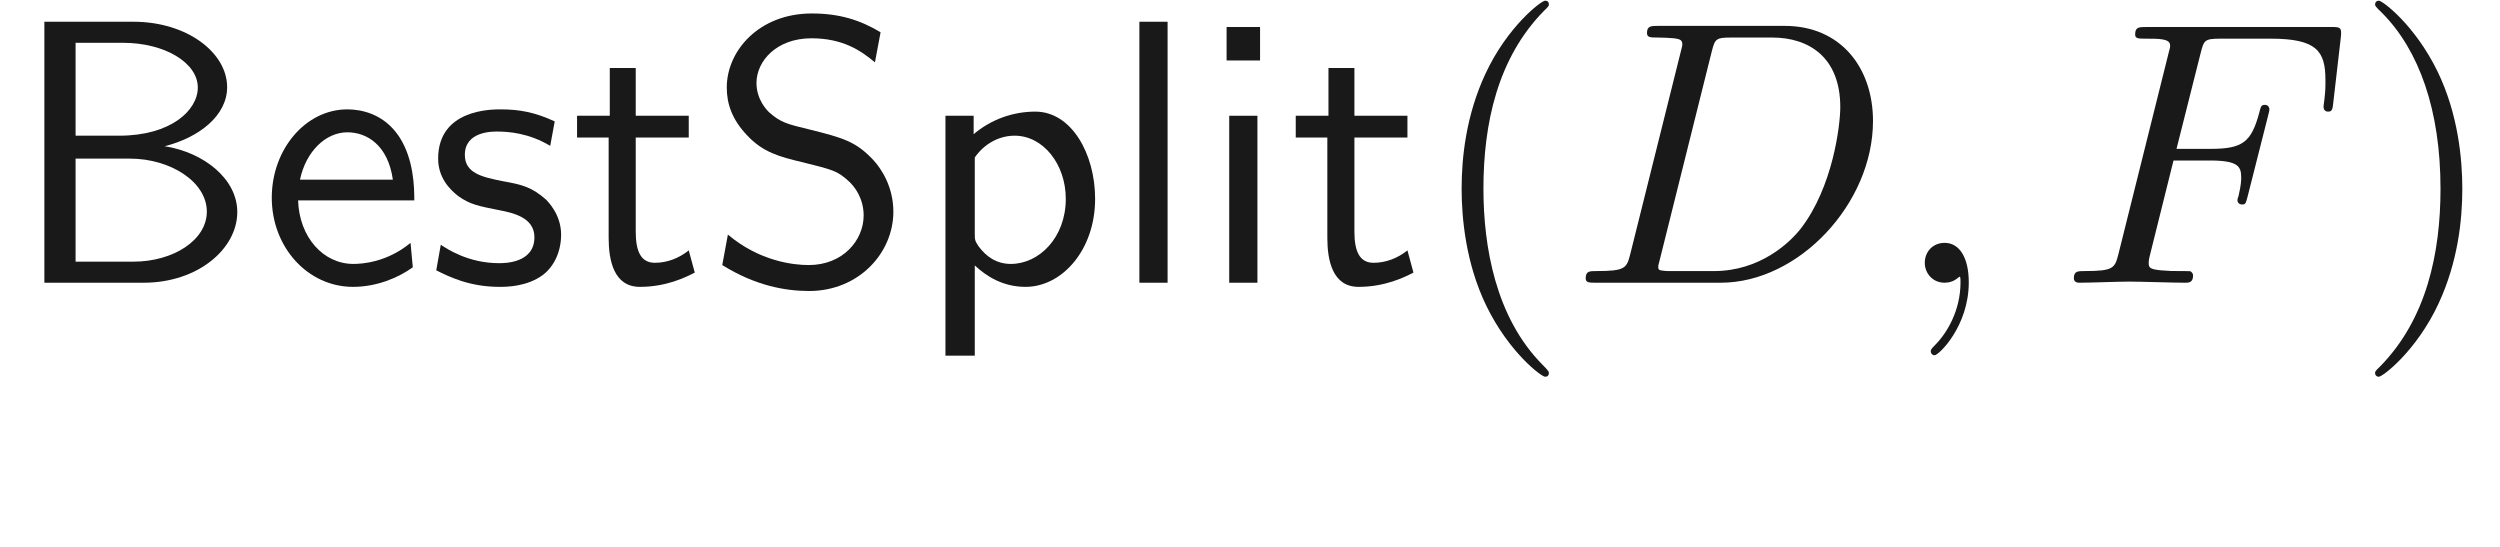 <ns0:svg xmlns:ns0="http://www.w3.org/2000/svg" xmlns:ns1="http://www.w3.org/1999/xlink" height="14.479pt" readme2tex:offset="2.7233400000000074" version="1.1" viewBox="-52.27 -69.509 66.213 14.479" width="66.213pt" xmlns:readme2tex="http://github.com/leegao/readme2tex/">
<ns0:defs>
<ns0:path d="M3.31 2.4C3.31 2.37 3.31 2.35 3.14 2.18C1.89 0.92 1.57 -0.97 1.57 -2.5C1.57 -4.24 1.95 -5.98 3.18 -7.23C3.31 -7.35 3.31 -7.37 3.31 -7.4C3.31 -7.47 3.27 -7.5 3.21 -7.5C3.11 -7.5 2.21 -6.82 1.62 -5.55C1.11 -4.45 0.99 -3.34 0.99 -2.5C0.99 -1.72 1.1 -0.51 1.65 0.62C2.25 1.85 3.11 2.5 3.21 2.5C3.27 2.5 3.31 2.47 3.31 2.4Z" id="g0-40" />
<ns0:path d="M2.89 -2.5C2.89 -3.28 2.78 -4.49 2.23 -5.62C1.63 -6.85 0.77 -7.5 0.67 -7.5C0.61 -7.5 0.57 -7.46 0.57 -7.4C0.57 -7.37 0.57 -7.35 0.76 -7.17C1.74 -6.18 2.31 -4.59 2.31 -2.5C2.31 -0.79 1.94 0.97 0.7 2.23C0.57 2.35 0.57 2.37 0.57 2.4C0.57 2.46 0.61 2.5 0.67 2.5C0.77 2.5 1.67 1.82 2.26 0.55C2.77 -0.55 2.89 -1.66 2.89 -2.5Z" id="g0-41" />
<ns0:path d="M3.33 -0.76C3.37 -0.36 3.64 0.06 4.11 0.06C4.32 0.06 4.93 -0.08 4.93 -0.89V-1.45H4.68V-0.89C4.68 -0.31 4.43 -0.25 4.32 -0.25C3.99 -0.25 3.95 -0.7 3.95 -0.75V-2.75C3.95 -3.17 3.95 -3.56 3.59 -3.93C3.2 -4.32 2.7 -4.48 2.22 -4.48C1.4 -4.48 0.71 -4.01 0.71 -3.35C0.71 -3.05 0.91 -2.88 1.17 -2.88C1.45 -2.88 1.63 -3.08 1.63 -3.34C1.63 -3.46 1.58 -3.79 1.12 -3.8C1.39 -4.15 1.88 -4.26 2.2 -4.26C2.69 -4.26 3.26 -3.87 3.26 -2.98V-2.61C2.75 -2.58 2.05 -2.55 1.42 -2.25C0.67 -1.91 0.42 -1.39 0.42 -0.95C0.42 -0.14 1.39 0.11 2.02 0.11C2.68 0.11 3.14 -0.29 3.33 -0.76ZM3.26 -2.4V-1.4C3.26 -0.45 2.54 -0.11 2.09 -0.11C1.6 -0.11 1.19 -0.46 1.19 -0.96C1.19 -1.51 1.61 -2.34 3.26 -2.4Z" id="g0-97" />
<ns0:path d="M0.97 -6.94V0H3.61C5.05 0 6.1 -0.9 6.1 -1.88C6.1 -2.75 5.23 -3.46 4.17 -3.63C5.08 -3.86 5.83 -4.44 5.83 -5.2C5.83 -6.12 4.76 -6.94 3.34 -6.94H0.97ZM1.8 -3.91V-6.38H3.06C4.17 -6.38 5.05 -5.85 5.05 -5.19C5.05 -4.59 4.34 -3.91 2.96 -3.91H1.8ZM1.8 -0.56V-3.3H3.25C4.31 -3.3 5.29 -2.69 5.29 -1.89C5.29 -1.14 4.41 -0.56 3.33 -0.56H1.8Z" id="g1-66" />
<ns0:path d="M4.65 -6.66C4.1 -6.99 3.55 -7.16 2.82 -7.16C1.43 -7.16 0.56 -6.18 0.56 -5.19C0.56 -4.76 0.7 -4.34 1.1 -3.92C1.52 -3.47 1.96 -3.35 2.55 -3.21C3.4 -3 3.5 -2.97 3.78 -2.72C3.98 -2.55 4.2 -2.22 4.2 -1.79C4.2 -1.13 3.65 -0.47 2.74 -0.47C2.33 -0.47 1.43 -0.57 0.59 -1.28L0.44 -0.47C1.32 0.08 2.12 0.22 2.75 0.22C4.07 0.22 4.99 -0.79 4.99 -1.89C4.99 -2.54 4.68 -3.02 4.46 -3.26C3.99 -3.76 3.66 -3.85 2.74 -4.08C2.16 -4.22 2 -4.26 1.7 -4.52C1.63 -4.58 1.35 -4.87 1.35 -5.31C1.35 -5.9 1.89 -6.5 2.81 -6.5C3.65 -6.5 4.13 -6.17 4.5 -5.86L4.65 -6.66Z" id="g1-83" />
<ns0:path d="M4.14 -2.19C4.14 -2.53 4.13 -3.28 3.74 -3.88C3.33 -4.5 2.72 -4.61 2.36 -4.61C1.25 -4.61 0.35 -3.55 0.35 -2.26C0.35 -0.94 1.31 0.11 2.51 0.11C3.14 0.11 3.71 -0.13 4.1 -0.41L4.04 -1.06C3.41 -0.54 2.75 -0.5 2.52 -0.5C1.72 -0.5 1.08 -1.21 1.05 -2.19H4.14ZM1.1 -2.74C1.26 -3.5 1.79 -4 2.36 -4C2.88 -4 3.44 -3.66 3.57 -2.74H1.1Z" id="g1-101" />
<ns0:path d="M1.63 -6.8H0.74V-5.91H1.63V-6.8ZM1.56 -4.44H0.81V0H1.56V-4.44Z" id="g1-105" />
<ns0:path d="M1.56 -6.94H0.81V0H1.56V-6.94Z" id="g1-108" />
<ns0:path d="M1.6 -0.46C1.91 -0.17 2.35 0.11 2.95 0.11C3.92 0.11 4.8 -0.87 4.8 -2.23C4.8 -3.43 4.17 -4.55 3.21 -4.55C2.61 -4.55 2.03 -4.34 1.57 -3.95V-4.44H0.82V1.94H1.6V-0.46ZM1.6 -3.33C1.84 -3.68 2.23 -3.91 2.66 -3.91C3.42 -3.91 4.02 -3.15 4.02 -2.23C4.02 -1.2 3.31 -0.5 2.56 -0.5C2.17 -0.5 1.9 -0.7 1.7 -0.97C1.6 -1.12 1.6 -1.14 1.6 -1.32V-3.33Z" id="g1-112" />
<ns0:path d="M3.43 -4.29C2.91 -4.53 2.5 -4.61 1.99 -4.61C1.74 -4.61 0.33 -4.61 0.33 -3.3C0.33 -2.81 0.62 -2.49 0.87 -2.3C1.18 -2.08 1.4 -2.04 1.95 -1.93C2.31 -1.86 2.89 -1.74 2.89 -1.21C2.89 -0.52 2.1 -0.52 1.95 -0.52C1.14 -0.52 0.58 -0.89 0.4 -1.01L0.28 -0.33C0.6 -0.17 1.15 0.11 1.96 0.11C2.14 0.11 2.69 0.11 3.12 -0.21C3.43 -0.45 3.6 -0.85 3.6 -1.28C3.6 -1.83 3.23 -2.17 3.21 -2.2C2.82 -2.55 2.55 -2.61 2.05 -2.7C1.5 -2.81 1.04 -2.91 1.04 -3.4C1.04 -4.02 1.76 -4.02 1.89 -4.02C2.21 -4.02 2.74 -3.98 3.31 -3.64L3.43 -4.29Z" id="g1-115" />
<ns0:path d="M1.75 -3.86H3.16V-4.44H1.75V-5.71H1.06V-4.44H0.19V-3.86H1.03V-1.19C1.03 -0.59 1.17 0.11 1.86 0.11C2.56 0.11 3.07 -0.14 3.32 -0.27L3.16 -0.86C2.9 -0.65 2.58 -0.53 2.26 -0.53C1.89 -0.53 1.75 -0.83 1.75 -1.36V-3.86Z" id="g1-116" />
<ns0:path d="M2.03 -0.01C2.03 -0.67 1.78 -1.06 1.39 -1.06C1.06 -1.06 0.86 -0.81 0.86 -0.53C0.86 -0.26 1.06 0 1.39 0C1.51 0 1.64 -0.04 1.74 -0.13C1.77 -0.15 1.78 -0.16 1.79 -0.16S1.81 -0.15 1.81 -0.01C1.81 0.73 1.46 1.33 1.13 1.66C1.02 1.77 1.02 1.79 1.02 1.82C1.02 1.89 1.07 1.93 1.12 1.93C1.23 1.93 2.03 1.16 2.03 -0.01Z" id="g2-59" />
<ns0:path d="M1.59 -0.78C1.49 -0.39 1.47 -0.31 0.68 -0.31C0.51 -0.31 0.4 -0.31 0.4 -0.12C0.4 0 0.49 0 0.68 0H3.99C6.07 0 8.04 -2.11 8.04 -4.3C8.04 -5.71 7.19 -6.83 5.69 -6.83H2.33C2.14 -6.83 2.03 -6.83 2.03 -6.64C2.03 -6.52 2.12 -6.52 2.32 -6.52C2.45 -6.52 2.63 -6.51 2.75 -6.5C2.91 -6.48 2.97 -6.45 2.97 -6.34C2.97 -6.3 2.96 -6.27 2.93 -6.15L1.59 -0.78ZM3.75 -6.14C3.84 -6.49 3.86 -6.52 4.29 -6.52H5.36C6.34 -6.52 7.17 -5.99 7.17 -4.67C7.17 -4.18 6.97 -2.54 6.12 -1.44C5.83 -1.07 5.04 -0.31 3.81 -0.31H2.68C2.54 -0.31 2.52 -0.31 2.46 -0.32C2.36 -0.33 2.33 -0.34 2.33 -0.42C2.33 -0.45 2.33 -0.47 2.38 -0.65L3.75 -6.14Z" id="g2-68" />
<ns0:path d="M3.03 -3.25H4C4.75 -3.25 4.83 -3.09 4.83 -2.8C4.83 -2.73 4.83 -2.61 4.76 -2.31C4.74 -2.26 4.73 -2.22 4.73 -2.2C4.73 -2.12 4.79 -2.08 4.85 -2.08C4.95 -2.08 4.95 -2.11 5 -2.29L5.55 -4.46C5.58 -4.57 5.58 -4.59 5.58 -4.62C5.58 -4.64 5.56 -4.73 5.46 -4.73S5.35 -4.68 5.31 -4.52C5.1 -3.74 4.87 -3.56 4.02 -3.56H3.11L3.75 -6.1C3.84 -6.45 3.85 -6.49 4.29 -6.49H5.61C6.84 -6.49 7.07 -6.16 7.07 -5.39C7.07 -5.16 7.07 -5.12 7.04 -4.85C7.02 -4.72 7.02 -4.7 7.02 -4.67C7.02 -4.62 7.05 -4.55 7.14 -4.55C7.25 -4.55 7.26 -4.61 7.28 -4.8L7.48 -6.53C7.51 -6.8 7.46 -6.8 7.21 -6.8H2.31C2.11 -6.8 2.01 -6.8 2.01 -6.6C2.01 -6.49 2.1 -6.49 2.29 -6.49C2.66 -6.49 2.94 -6.49 2.94 -6.31C2.94 -6.27 2.94 -6.25 2.89 -6.07L1.57 -0.78C1.47 -0.39 1.45 -0.31 0.66 -0.31C0.49 -0.31 0.38 -0.31 0.38 -0.12C0.38 0 0.5 0 0.53 0C0.82 0 1.56 -0.03 1.85 -0.03C2.18 -0.03 3.01 0 3.34 0C3.43 0 3.55 0 3.55 -0.19C3.55 -0.27 3.49 -0.29 3.49 -0.3C3.46 -0.31 3.44 -0.31 3.21 -0.31C2.99 -0.31 2.94 -0.31 2.69 -0.33C2.4 -0.36 2.37 -0.4 2.37 -0.53C2.37 -0.55 2.37 -0.61 2.41 -0.76L3.03 -3.25Z" id="g2-70" />
</ns0:defs>
<ns0:g fill-opacity="0.9" id="page1" transform="matrix(0.996 0 0 0.996 0 0)">
<ns0:use x="-52.27" y="-62.27" ns1:href="#g1-66" />
<ns0:use x="-45.603" y="-62.27" ns1:href="#g1-101" />
<ns0:use x="-41.159" y="-62.27" ns1:href="#g1-115" />
<ns0:use x="-37.325" y="-62.27" ns1:href="#g1-116" />
<ns0:use x="-33.714" y="-62.27" ns1:href="#g1-83" />
<ns0:use x="-28.159" y="-62.27" ns1:href="#g1-112" />
<ns0:use x="-22.992" y="-62.27" ns1:href="#g1-108" />
<ns0:use x="-20.603" y="-62.27" ns1:href="#g1-105" />
<ns0:use x="-18.214" y="-62.27" ns1:href="#g1-116" />
<ns0:use x="-14.603" y="-62.27" ns1:href="#g0-40" />
<ns0:use x="-10.714" y="-62.27" ns1:href="#g2-68" />
<ns0:use x="-2.157" y="-62.27" ns1:href="#g2-59" />
<ns0:use x="2.287" y="-62.27" ns1:href="#g2-70" />
<ns0:use x="10.107" y="-62.27" ns1:href="#g0-41" />
</ns0:g>
</ns0:svg>